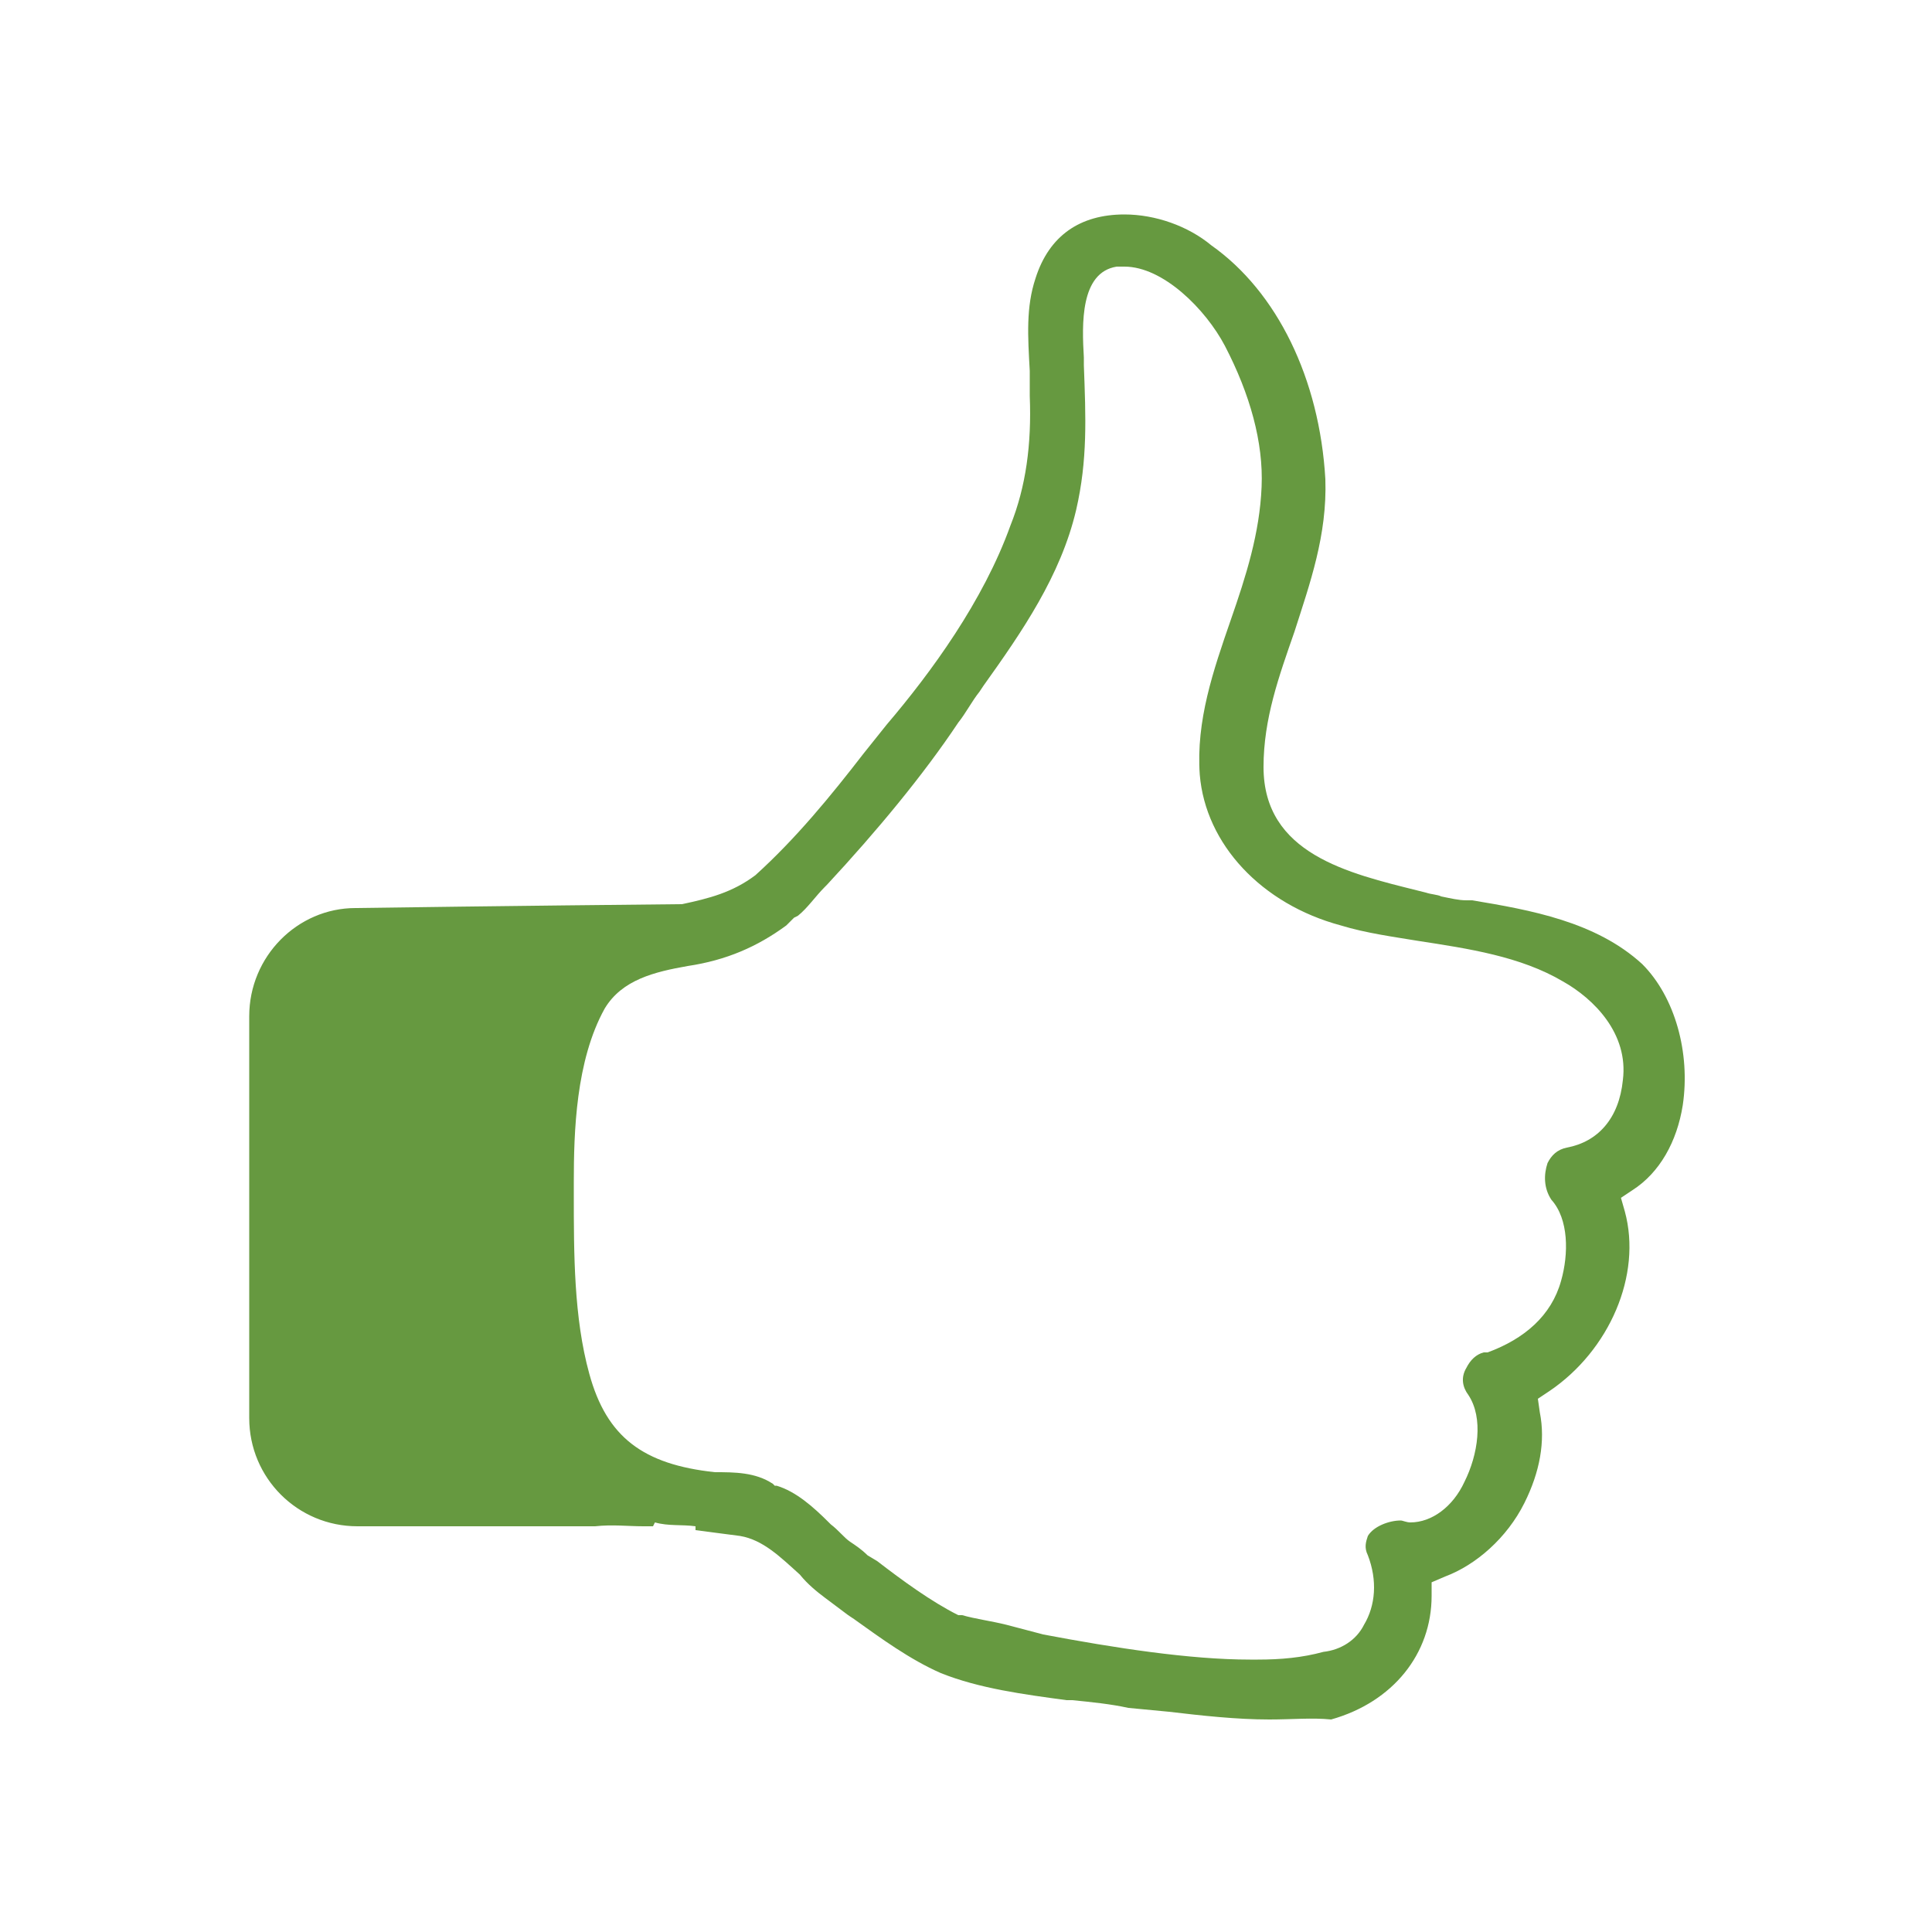 <?xml version="1.0" encoding="utf-8"?>
<!-- Generator: Adobe Illustrator 18.1.1, SVG Export Plug-In . SVG Version: 6.00 Build 0)  -->
<!DOCTYPE svg PUBLIC "-//W3C//DTD SVG 1.1//EN" "http://www.w3.org/Graphics/SVG/1.1/DTD/svg11.dtd">
<svg version="1.1" id="Layer_1" xmlns="http://www.w3.org/2000/svg" xmlns:xlink="http://www.w3.org/1999/xlink" x="0px" y="0px"
	 width="100px" height="100px" viewBox="0 0 100 100" enable-background="new 0 0 100 100" xml:space="preserve">
<rect fill="none" width="100" height="100"/>
<g>
	<path fill="#669940" d="M65.7,89c-1.7,0-3.5-0.2-5.2-0.4l-2.1-0.2c-0.9-0.2-1.9-0.3-2.9-0.4l-0.3,0c-2.2-0.3-4.5-0.6-6.5-1.4
		c-1.6-0.7-3.1-1.8-4.5-2.8l-0.3-0.2c-0.4-0.3-0.8-0.6-1.2-0.9c-0.4-0.3-0.9-0.7-1.3-1.2c-1-0.9-1.9-1.8-3.1-2
		c-0.8-0.1-1.5-0.2-2.3-0.3L36,79c-0.7-0.1-1.4,0-2.1-0.2L33.8,79h-0.5c-0.8,0-1.6-0.1-2.5,0c-0.5,0-6.9,0-12.3,0
		c-3.1,0-5.6-2.5-5.6-5.6V52.6c0-3.1,2.5-5.6,5.5-5.6c6.9-0.1,16.5-0.2,16.8-0.2l0,0l0.1,0c1.4-0.3,2.6-0.6,3.8-1.5
		c2.1-1.9,3.9-4.1,5.6-6.3l1.2-1.5c2.3-2.7,5-6.4,6.4-10.3c0.8-2,1.1-4.2,1-6.7c0-0.3,0-0.7,0-1l0-0.3c-0.1-1.8-0.2-3.3,0.3-4.8
		c0.7-2.2,2.3-3.3,4.6-3.3c1.6,0,3.3,0.6,4.5,1.6c3.4,2.4,5.6,6.9,5.9,12.1c0.1,2.9-0.8,5.4-1.6,7.9c-0.8,2.3-1.6,4.5-1.6,7
		c0,4.5,4.4,5.5,8,6.4l0.4,0.1c0.3,0.1,0.6,0.1,0.8,0.2c0.5,0.1,0.9,0.2,1.3,0.2l0.3,0c3,0.5,6.4,1.1,8.8,3.3
		c1.7,1.7,2.5,4.6,2.1,7.3c-0.3,1.9-1.2,3.5-2.6,4.4l-0.6,0.4l0.2,0.7c0.9,3.3-0.8,7.2-3.9,9.3l-0.6,0.4l0.1,0.7
		c0.3,1.5,0,3.1-0.8,4.7c-0.9,1.8-2.5,3.2-4.1,3.8l-0.7,0.3v0.7c0,3-2,5.5-5.2,6.4C67.9,88.9,66.9,89,65.7,89z M58.2,13.8
		c-0.1,0-0.3,0-0.4,0c-1.9,0.3-1.8,3-1.7,4.7l0,0.4c0.1,2.7,0.2,4.9-0.4,7.5c-0.8,3.4-2.8,6.3-4.8,9.1l-0.2,0.3
		c-0.4,0.5-0.7,1.1-1.1,1.6c-1.8,2.7-4.2,5.6-6.8,8.4l-0.1,0.1c-0.5,0.5-0.9,1.1-1.4,1.5l-0.2,0.1L41,47.6c-0.1,0.1-0.1,0.1-0.1,0.1
		l-0.1,0.1l-0.1,0.1c-1.5,1.1-3.1,1.8-5.1,2.1c-1.7,0.3-3.4,0.7-4.3,2.2c-1.5,2.7-1.6,6.4-1.6,9l0,0.6c0,3.1,0,6.4,0.8,9.3
		c0.9,3.3,2.8,4.7,6.5,5.1c1,0,2.1,0,3,0.6l0.1,0.1l0.1,0c1,0.3,1.9,1.1,2.7,1.9l0.1,0.1c0.4,0.3,0.7,0.7,1,0.9
		c0.3,0.2,0.6,0.4,0.9,0.7l0.5,0.3c1.3,1,2.8,2.1,4.2,2.8l0.1,0l0.1,0c0.7,0.2,1.5,0.3,2.3,0.5l1.9,0.5c3.7,0.7,7.6,1.3,10.7,1.3
		c0.1,0,0.2,0,0.4,0c1.2,0,2.3-0.1,3.4-0.4c0.9-0.1,1.7-0.6,2.1-1.4c0.6-1,0.7-2.3,0.2-3.6c-0.2-0.4-0.1-0.7,0-1
		c0.3-0.5,1.1-0.8,1.7-0.8l0,0c0.1,0,0.3,0.1,0.5,0.1c1.1,0,2.2-0.8,2.8-2.1c0.7-1.4,1-3.3,0.2-4.5c-0.3-0.4-0.4-0.9-0.1-1.4
		c0.2-0.4,0.5-0.7,0.9-0.8l0.1,0l0.1,0c1.9-0.7,3.3-1.9,3.8-3.7c0.4-1.4,0.4-3.2-0.5-4.2c-0.4-0.6-0.4-1.3-0.2-1.9
		c0.2-0.4,0.5-0.7,1-0.8c1.6-0.3,2.7-1.5,2.9-3.5c0.3-2.4-1.5-4.2-3.1-5.1c-2.2-1.3-4.9-1.7-7.5-2.1c-1.2-0.2-2.7-0.4-4-0.8
		c-4.1-1.1-7-4.2-7.3-7.8c-0.2-2.8,0.7-5.4,1.6-8c0.8-2.3,1.5-4.5,1.6-6.9c0.1-2.3-0.6-4.8-1.9-7.3C62.4,16,60.2,13.8,58.2,13.8z"/>
</g>
</svg>
